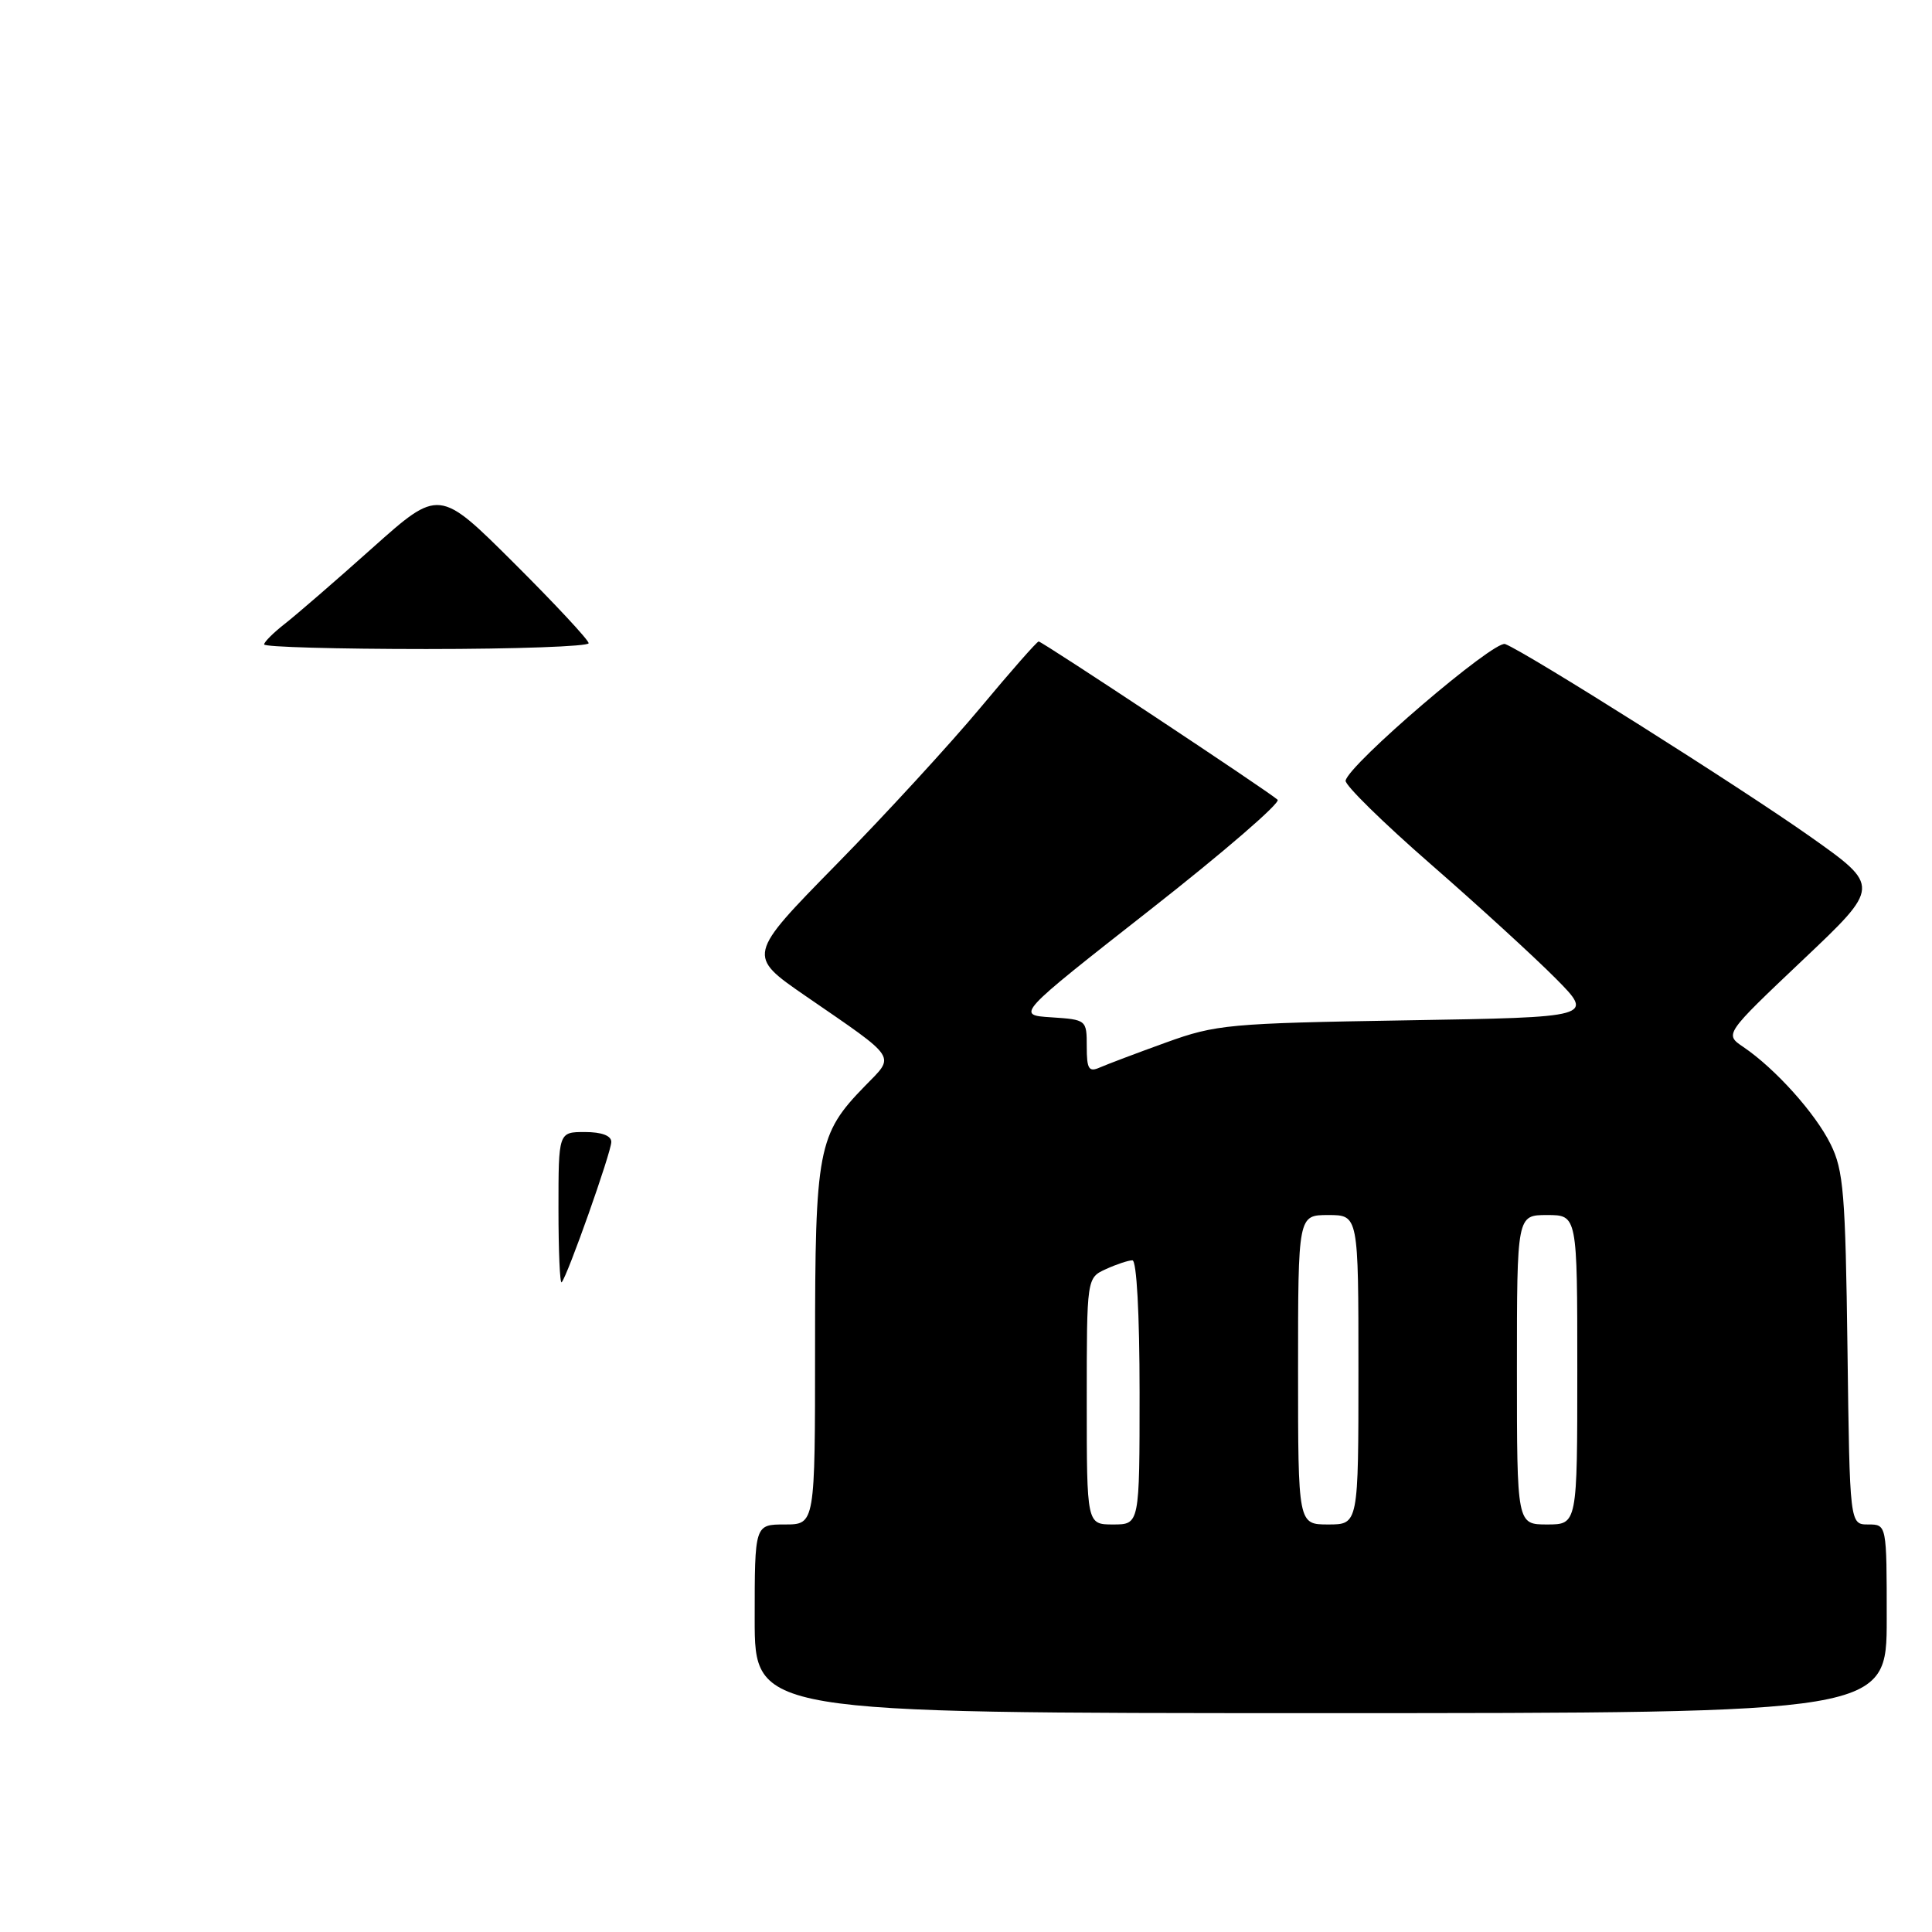 <?xml version="1.0" encoding="UTF-8" standalone="no"?>
<!DOCTYPE svg PUBLIC "-//W3C//DTD SVG 1.1//EN" "http://www.w3.org/Graphics/SVG/1.1/DTD/svg11.dtd" >
<svg xmlns="http://www.w3.org/2000/svg" xmlns:xlink="http://www.w3.org/1999/xlink" version="1.1" viewBox="0 0 256 256">
 <g >
 <path fill="currentColor"
d=" M 250.00 214.50 C 250.00 202.00 250.00 202.00 247.55 202.00 C 245.10 202.00 245.10 202.00 244.80 178.75 C 244.53 158.14 244.28 155.06 242.56 151.60 C 240.53 147.49 235.22 141.59 231.00 138.73 C 228.50 137.04 228.50 137.04 238.84 127.24 C 249.19 117.45 249.19 117.45 239.84 110.84 C 230.61 104.32 202.25 86.42 199.44 85.34 C 197.99 84.78 178.70 101.29 178.30 103.44 C 178.19 104.02 183.26 109.00 189.57 114.50 C 195.88 120.00 203.33 126.82 206.14 129.65 C 211.23 134.79 211.23 134.79 186.36 135.20 C 162.82 135.59 161.13 135.74 154.50 138.14 C 150.65 139.53 146.71 141.02 145.75 141.44 C 144.27 142.10 144.00 141.67 144.00 138.66 C 144.00 135.14 143.96 135.11 139.31 134.80 C 134.62 134.50 134.62 134.50 152.35 120.59 C 162.11 112.94 169.73 106.36 169.29 105.97 C 168.03 104.83 138.09 85.00 137.63 85.00 C 137.40 85.00 133.94 88.94 129.93 93.75 C 125.92 98.56 117.32 107.93 110.81 114.56 C 98.98 126.62 98.98 126.62 106.74 131.97 C 119.13 140.50 118.64 139.76 114.58 143.93 C 108.37 150.30 108.00 152.25 108.00 178.47 C 108.00 202.00 108.00 202.00 104.00 202.00 C 100.00 202.00 100.00 202.00 100.00 214.50 C 100.00 227.00 100.00 227.00 175.00 227.00 C 250.00 227.00 250.00 227.00 250.00 214.50 Z  M 74.00 160.17 C 74.00 150.00 74.00 150.00 77.50 150.00 C 79.72 150.00 81.00 150.48 81.00 151.31 C 81.00 152.67 75.16 169.17 74.42 169.91 C 74.19 170.14 74.00 165.76 74.00 160.17 Z  M 35.00 85.39 C 35.00 85.06 36.24 83.83 37.75 82.65 C 39.26 81.47 44.48 76.96 49.34 72.61 C 58.18 64.72 58.18 64.72 68.09 74.59 C 73.54 80.02 78.00 84.81 78.00 85.23 C 78.00 85.65 68.33 86.00 56.50 86.00 C 44.67 86.00 35.00 85.73 35.00 85.39 Z  M 144.00 185.66 C 144.00 169.32 144.00 169.32 146.55 168.16 C 147.95 167.52 149.52 167.00 150.05 167.00 C 150.61 167.00 151.00 174.08 151.00 184.50 C 151.00 202.00 151.00 202.00 147.50 202.00 C 144.00 202.00 144.00 202.00 144.00 185.66 Z  M 172.00 181.50 C 172.00 161.00 172.00 161.00 176.00 161.00 C 180.00 161.00 180.00 161.00 180.00 181.50 C 180.00 202.00 180.00 202.00 176.00 202.00 C 172.00 202.00 172.00 202.00 172.00 181.50 Z  M 201.00 181.50 C 201.00 161.00 201.00 161.00 205.00 161.00 C 209.00 161.00 209.00 161.00 209.00 181.50 C 209.00 202.00 209.00 202.00 205.00 202.00 C 201.00 202.00 201.00 202.00 201.00 181.50 Z "/>
</g>
</svg>